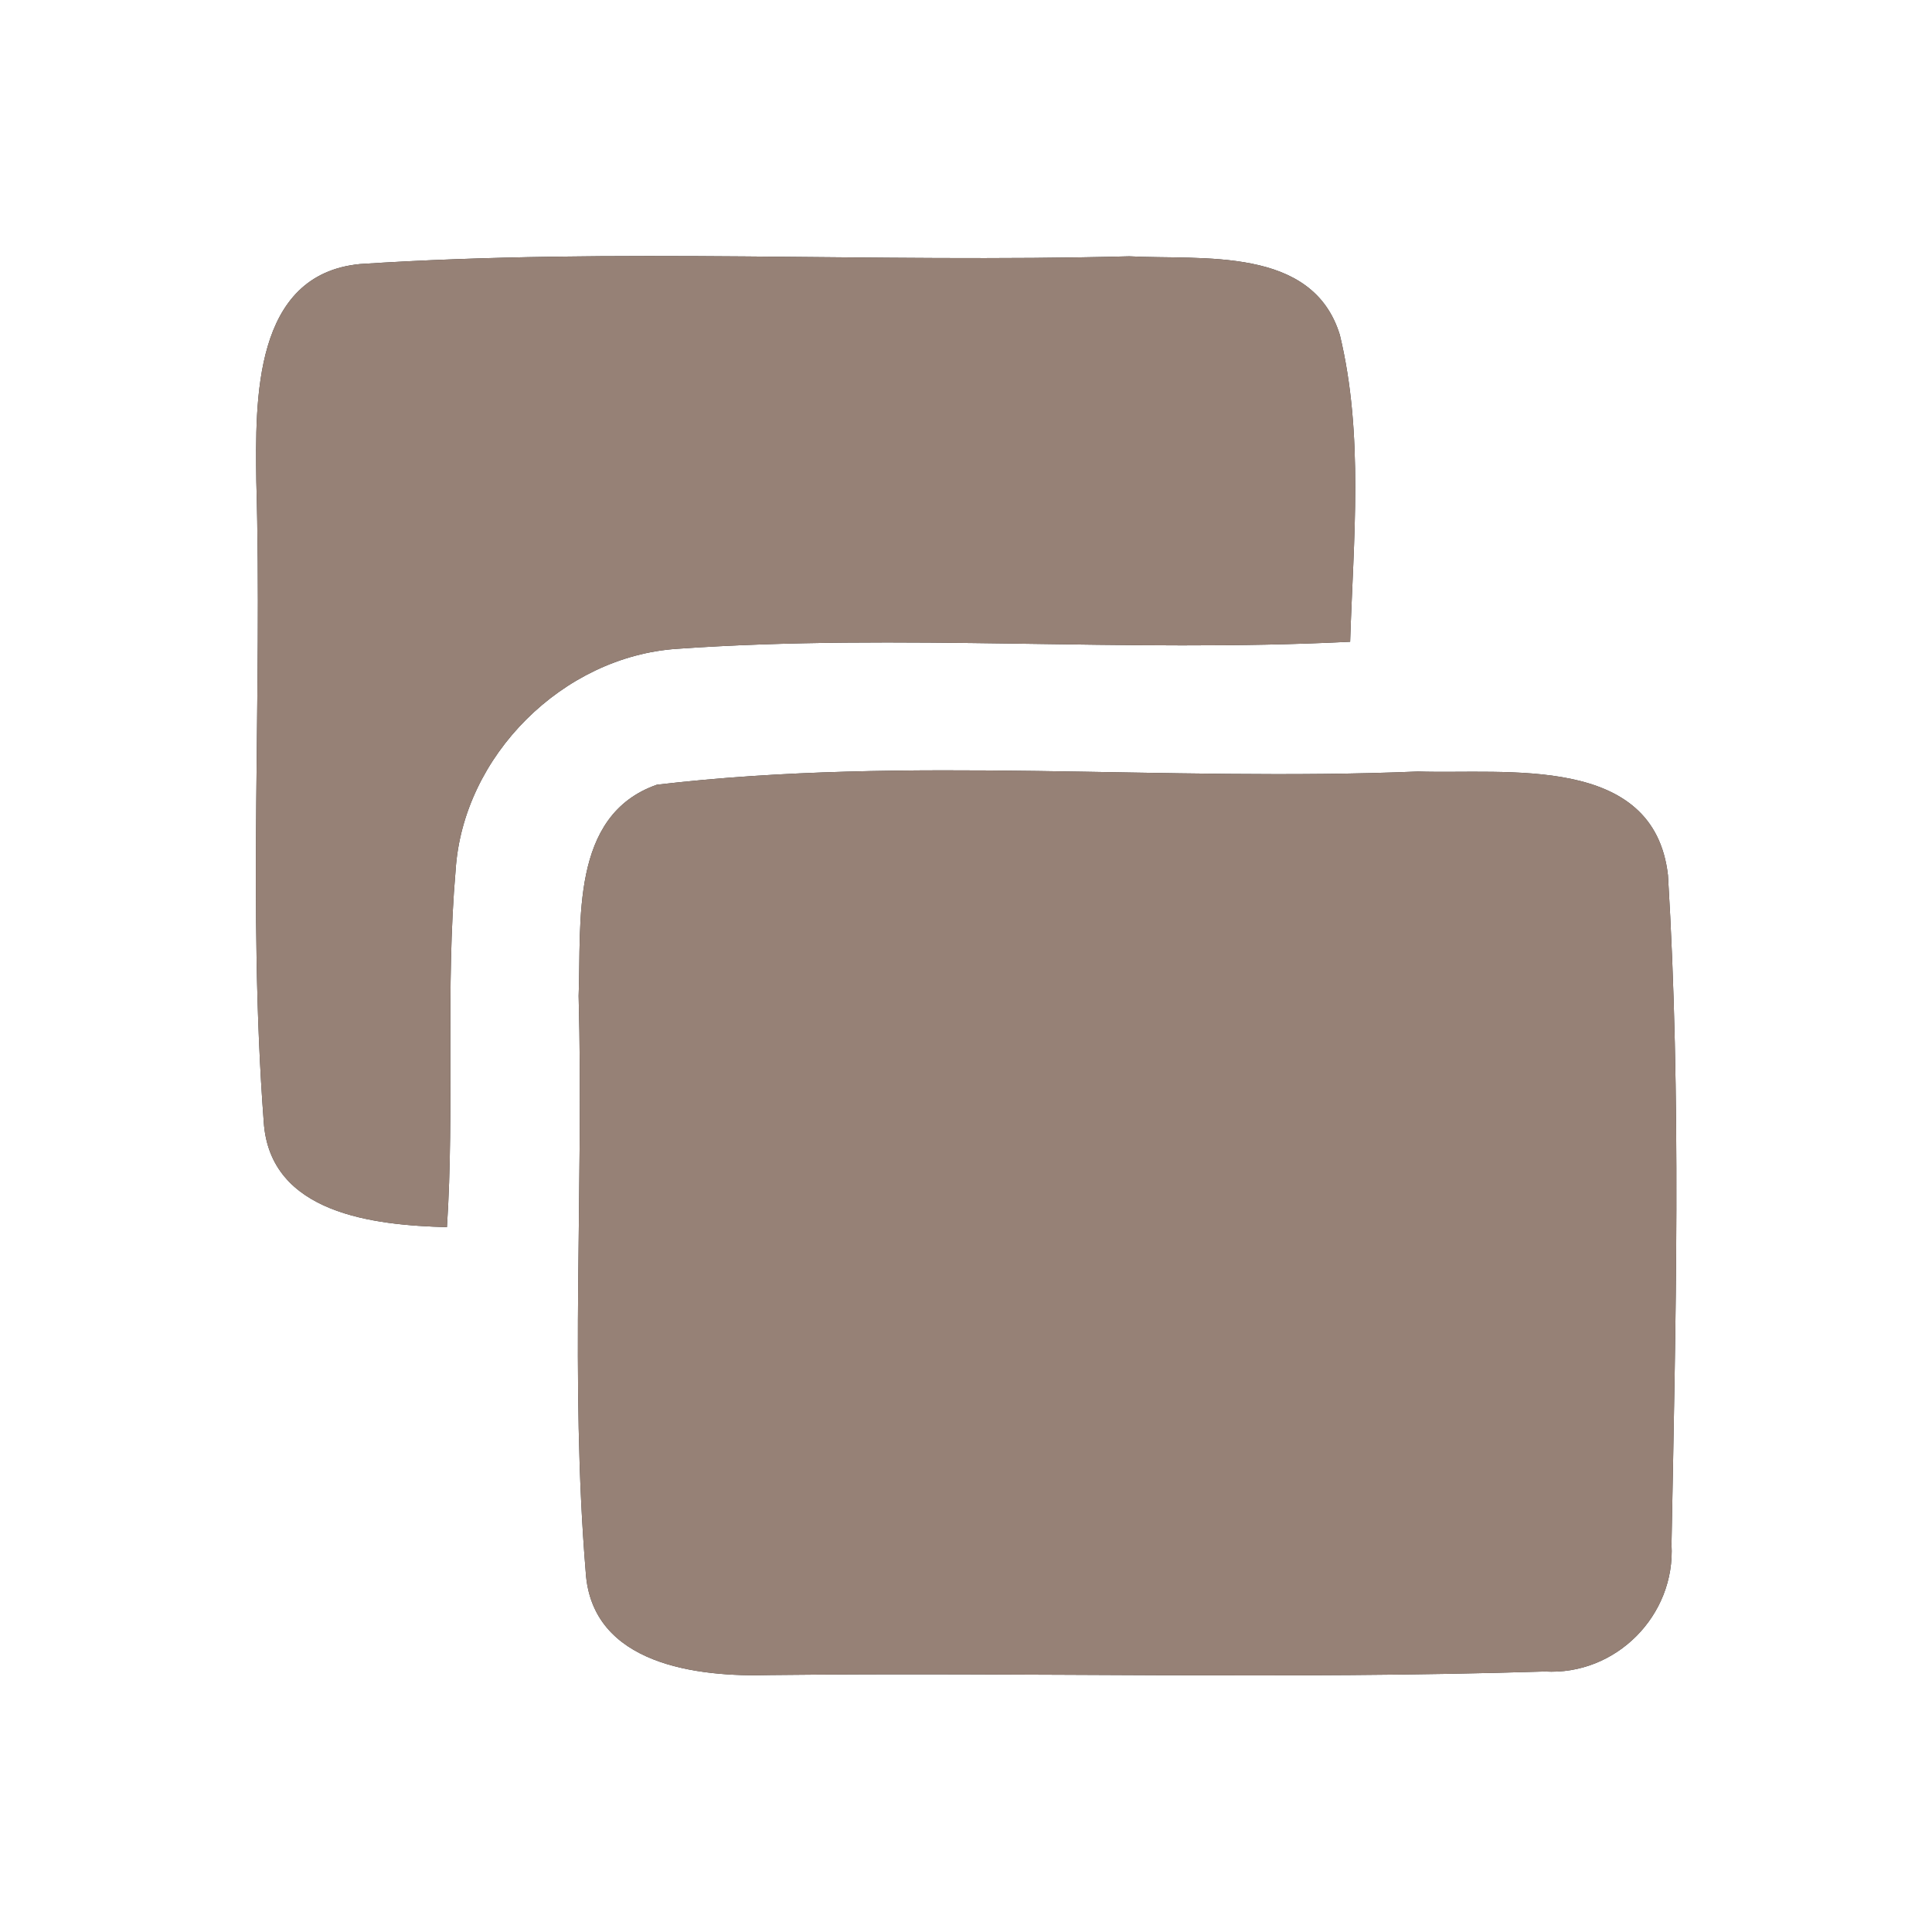 <?xml version="1.0" encoding="UTF-8" ?>
<!DOCTYPE svg PUBLIC "-//W3C//DTD SVG 1.1//EN" "http://www.w3.org/Graphics/SVG/1.1/DTD/svg11.dtd">
<svg width="60pt" height="60pt" viewBox="0 0 60 60" version="1.1" xmlns="http://www.w3.org/2000/svg">
<rect x="0" y="0" width="60" height="60" fill="#333333" stroke="none"/>
<g id="#ffffffff">
<path fill="#ffffff" opacity="1.00" d=" M 0.00 0.00 L 60.00 0.00 L 60.00 60.00 L 0.00 60.00 L 0.00 0.00 M 7.96 14.94 C 8.15 21.56 7.69 28.21 8.19 34.83 C 8.37 37.71 11.64 38.05 13.88 38.11 C 14.12 34.42 13.83 30.71 14.15 27.02 C 14.38 23.47 17.48 20.39 21.02 20.15 C 27.98 19.66 34.97 20.28 41.93 19.93 C 42.03 16.76 42.36 13.51 41.61 10.40 C 40.76 7.63 37.33 8.08 35.07 7.96 C 27.11 8.17 19.12 7.68 11.18 8.20 C 7.86 8.52 7.93 12.44 7.96 14.94 M 20.40 24.37 C 17.69 25.32 18.06 28.64 17.97 30.93 C 18.13 36.89 17.70 42.88 18.19 48.82 C 18.37 51.71 21.67 52.09 23.92 52.02 C 31.94 51.93 39.96 52.16 47.97 51.91 C 50.18 52.04 52.04 50.17 51.91 47.96 C 52.04 41.05 52.22 34.09 51.80 27.18 C 51.37 23.40 46.77 24.05 44.04 23.96 C 36.17 24.29 28.22 23.45 20.40 24.37 Z" />
</g>
<g id="#000000ff">
<path fill="#968176" opacity="1.00" d=" M 7.96 14.94 C 7.93 12.44 7.86 8.52 11.18 8.20 C 19.12 7.68 27.11 8.17 35.07 7.96 C 37.33 8.08 40.76 7.63 41.61 10.40 C 42.36 13.51 42.03 16.76 41.93 19.93 C 34.97 20.28 27.98 19.66 21.02 20.15 C 17.48 20.39 14.38 23.47 14.15 27.02 C 13.83 30.71 14.12 34.42 13.88 38.11 C 11.64 38.05 8.37 37.71 8.19 34.83 C 7.69 28.21 8.15 21.56 7.96 14.94 Z" />
<path fill="#968176" opacity="1.00" d=" M 20.40 24.37 C 28.22 23.45 36.17 24.29 44.04 23.96 C 46.77 24.05 51.37 23.40 51.80 27.18 C 52.22 34.09 52.04 41.05 51.91 47.96 C 52.04 50.17 50.18 52.04 47.97 51.91 C 39.96 52.16 31.94 51.93 23.92 52.02 C 21.67 52.09 18.37 51.71 18.19 48.82 C 17.70 42.88 18.13 36.89 17.97 30.93 C 18.06 28.64 17.69 25.32 20.40 24.37 Z" />
</g>
</svg>
